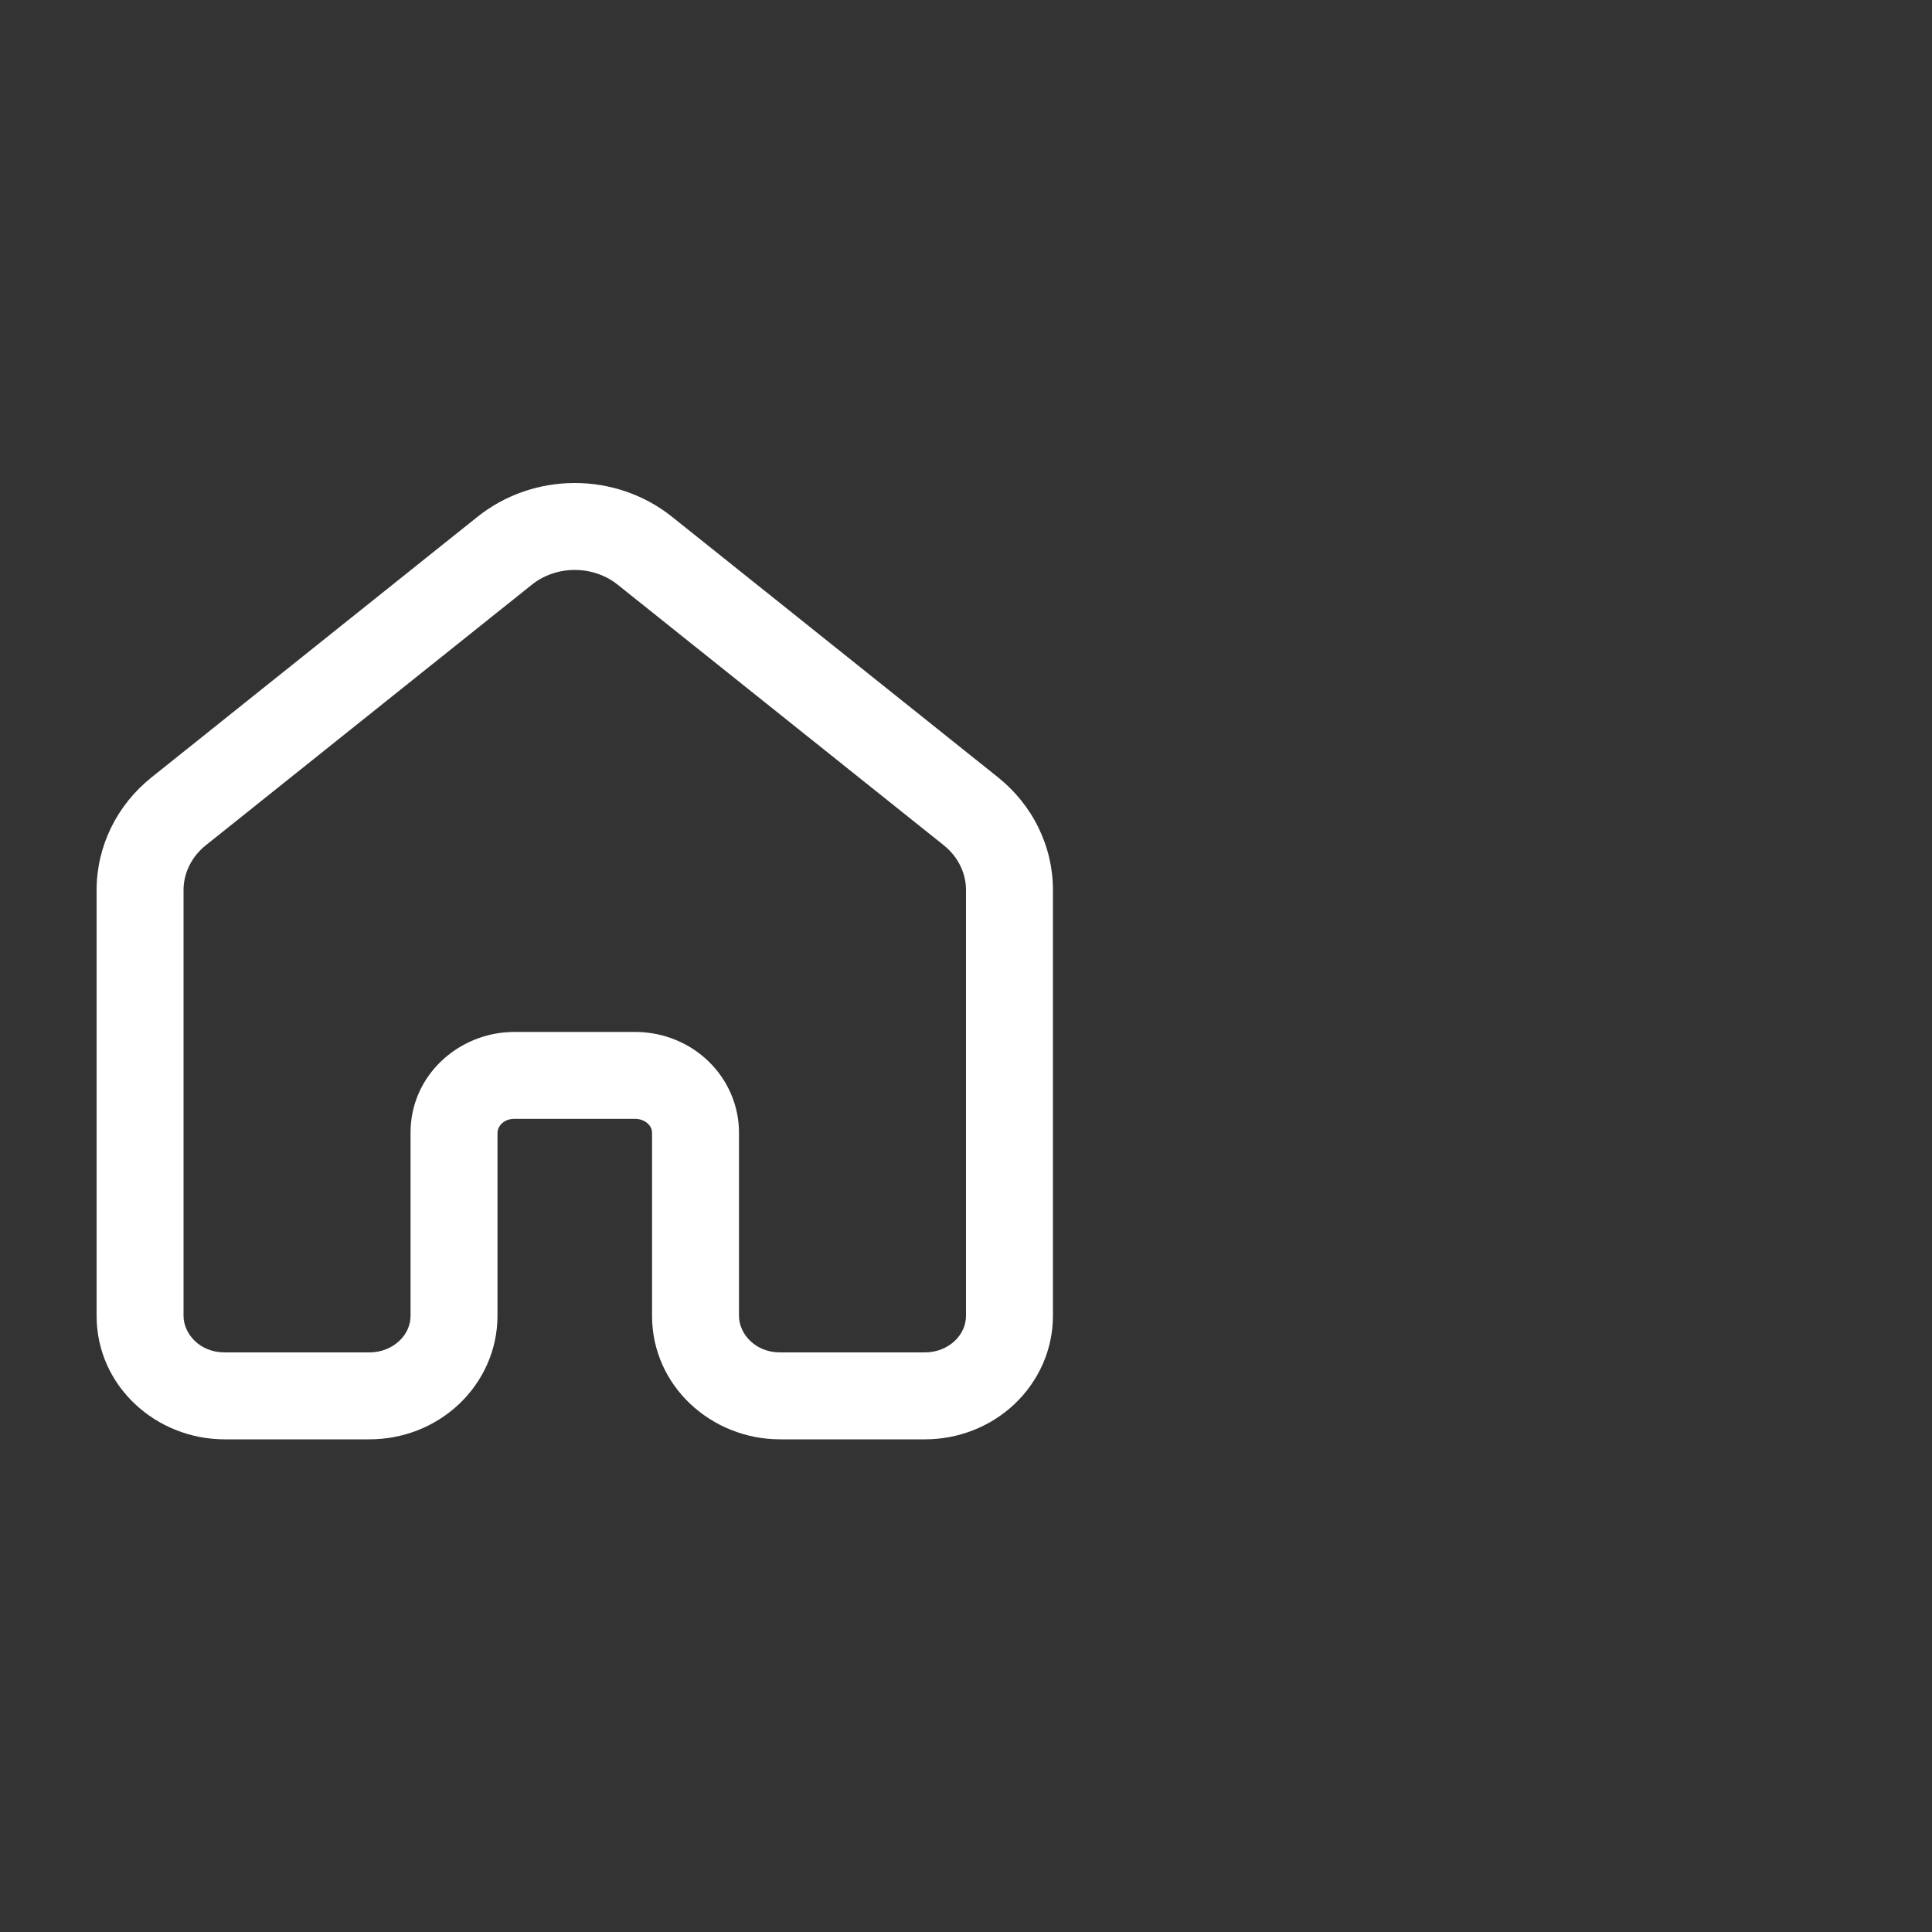 <svg width="40" height="40" viewBox="0 0 40 40" fill="none" xmlns="http://www.w3.org/2000/svg">
<rect x="0" y="0" width="40" height="40" fill="#333333" stroke="none"/>
<path fill-rule="evenodd" clip-rule="evenodd" d="M9.888 10.698C10.457 10.244 11.17 10 11.9 10C12.63 10 13.343 10.244 13.912 10.698L20.662 16.093C20.662 16.093 20.662 16.093 20.662 16.093C21.013 16.374 21.3 16.727 21.498 17.131C21.696 17.534 21.8 17.976 21.8 18.425V27.242C21.8 27.937 21.508 28.592 21.006 29.068C20.506 29.542 19.838 29.8 19.15 29.8H16.15C14.733 29.8 13.5 28.7 13.5 27.242V23.45C13.5 23.391 13.476 23.325 13.418 23.268C13.36 23.211 13.271 23.17 13.169 23.165H10.631C10.403 23.175 10.3 23.34 10.3 23.45V27.242C10.3 27.937 10.008 28.592 9.506 29.068C9.006 29.542 8.338 29.8 7.65 29.8H4.65C3.233 29.8 2 28.7 2 27.242V18.427C2 17.977 2.104 17.535 2.302 17.131C2.5 16.728 2.786 16.375 3.138 16.094L9.888 10.698ZM11.012 12.105L4.262 17.5C4.113 17.619 3.996 17.765 3.918 17.925C3.84 18.084 3.8 18.255 3.8 18.427C3.8 18.427 3.8 18.427 3.8 18.427V27.242C3.8 27.615 4.135 28 4.65 28H7.65C7.891 28 8.112 27.909 8.268 27.761C8.423 27.615 8.5 27.427 8.5 27.242V23.45C8.5 22.272 9.478 21.394 10.594 21.366L10.606 21.365H13.194L13.206 21.366C13.751 21.379 14.279 21.594 14.673 21.978C15.069 22.363 15.3 22.891 15.3 23.45C15.3 23.45 15.3 23.45 15.3 23.45V27.242C15.3 27.615 15.635 28 16.15 28H19.15C19.391 28 19.612 27.909 19.768 27.761C19.923 27.615 20 27.427 20 27.242V18.426C20 18.426 20 18.426 20 18.426C20 18.254 19.96 18.083 19.882 17.924C19.804 17.764 19.688 17.619 19.538 17.499L12.788 12.105C12.546 11.911 12.231 11.8 11.9 11.8C11.569 11.8 11.254 11.911 11.012 12.105Z" fill="white"/>
</svg>
